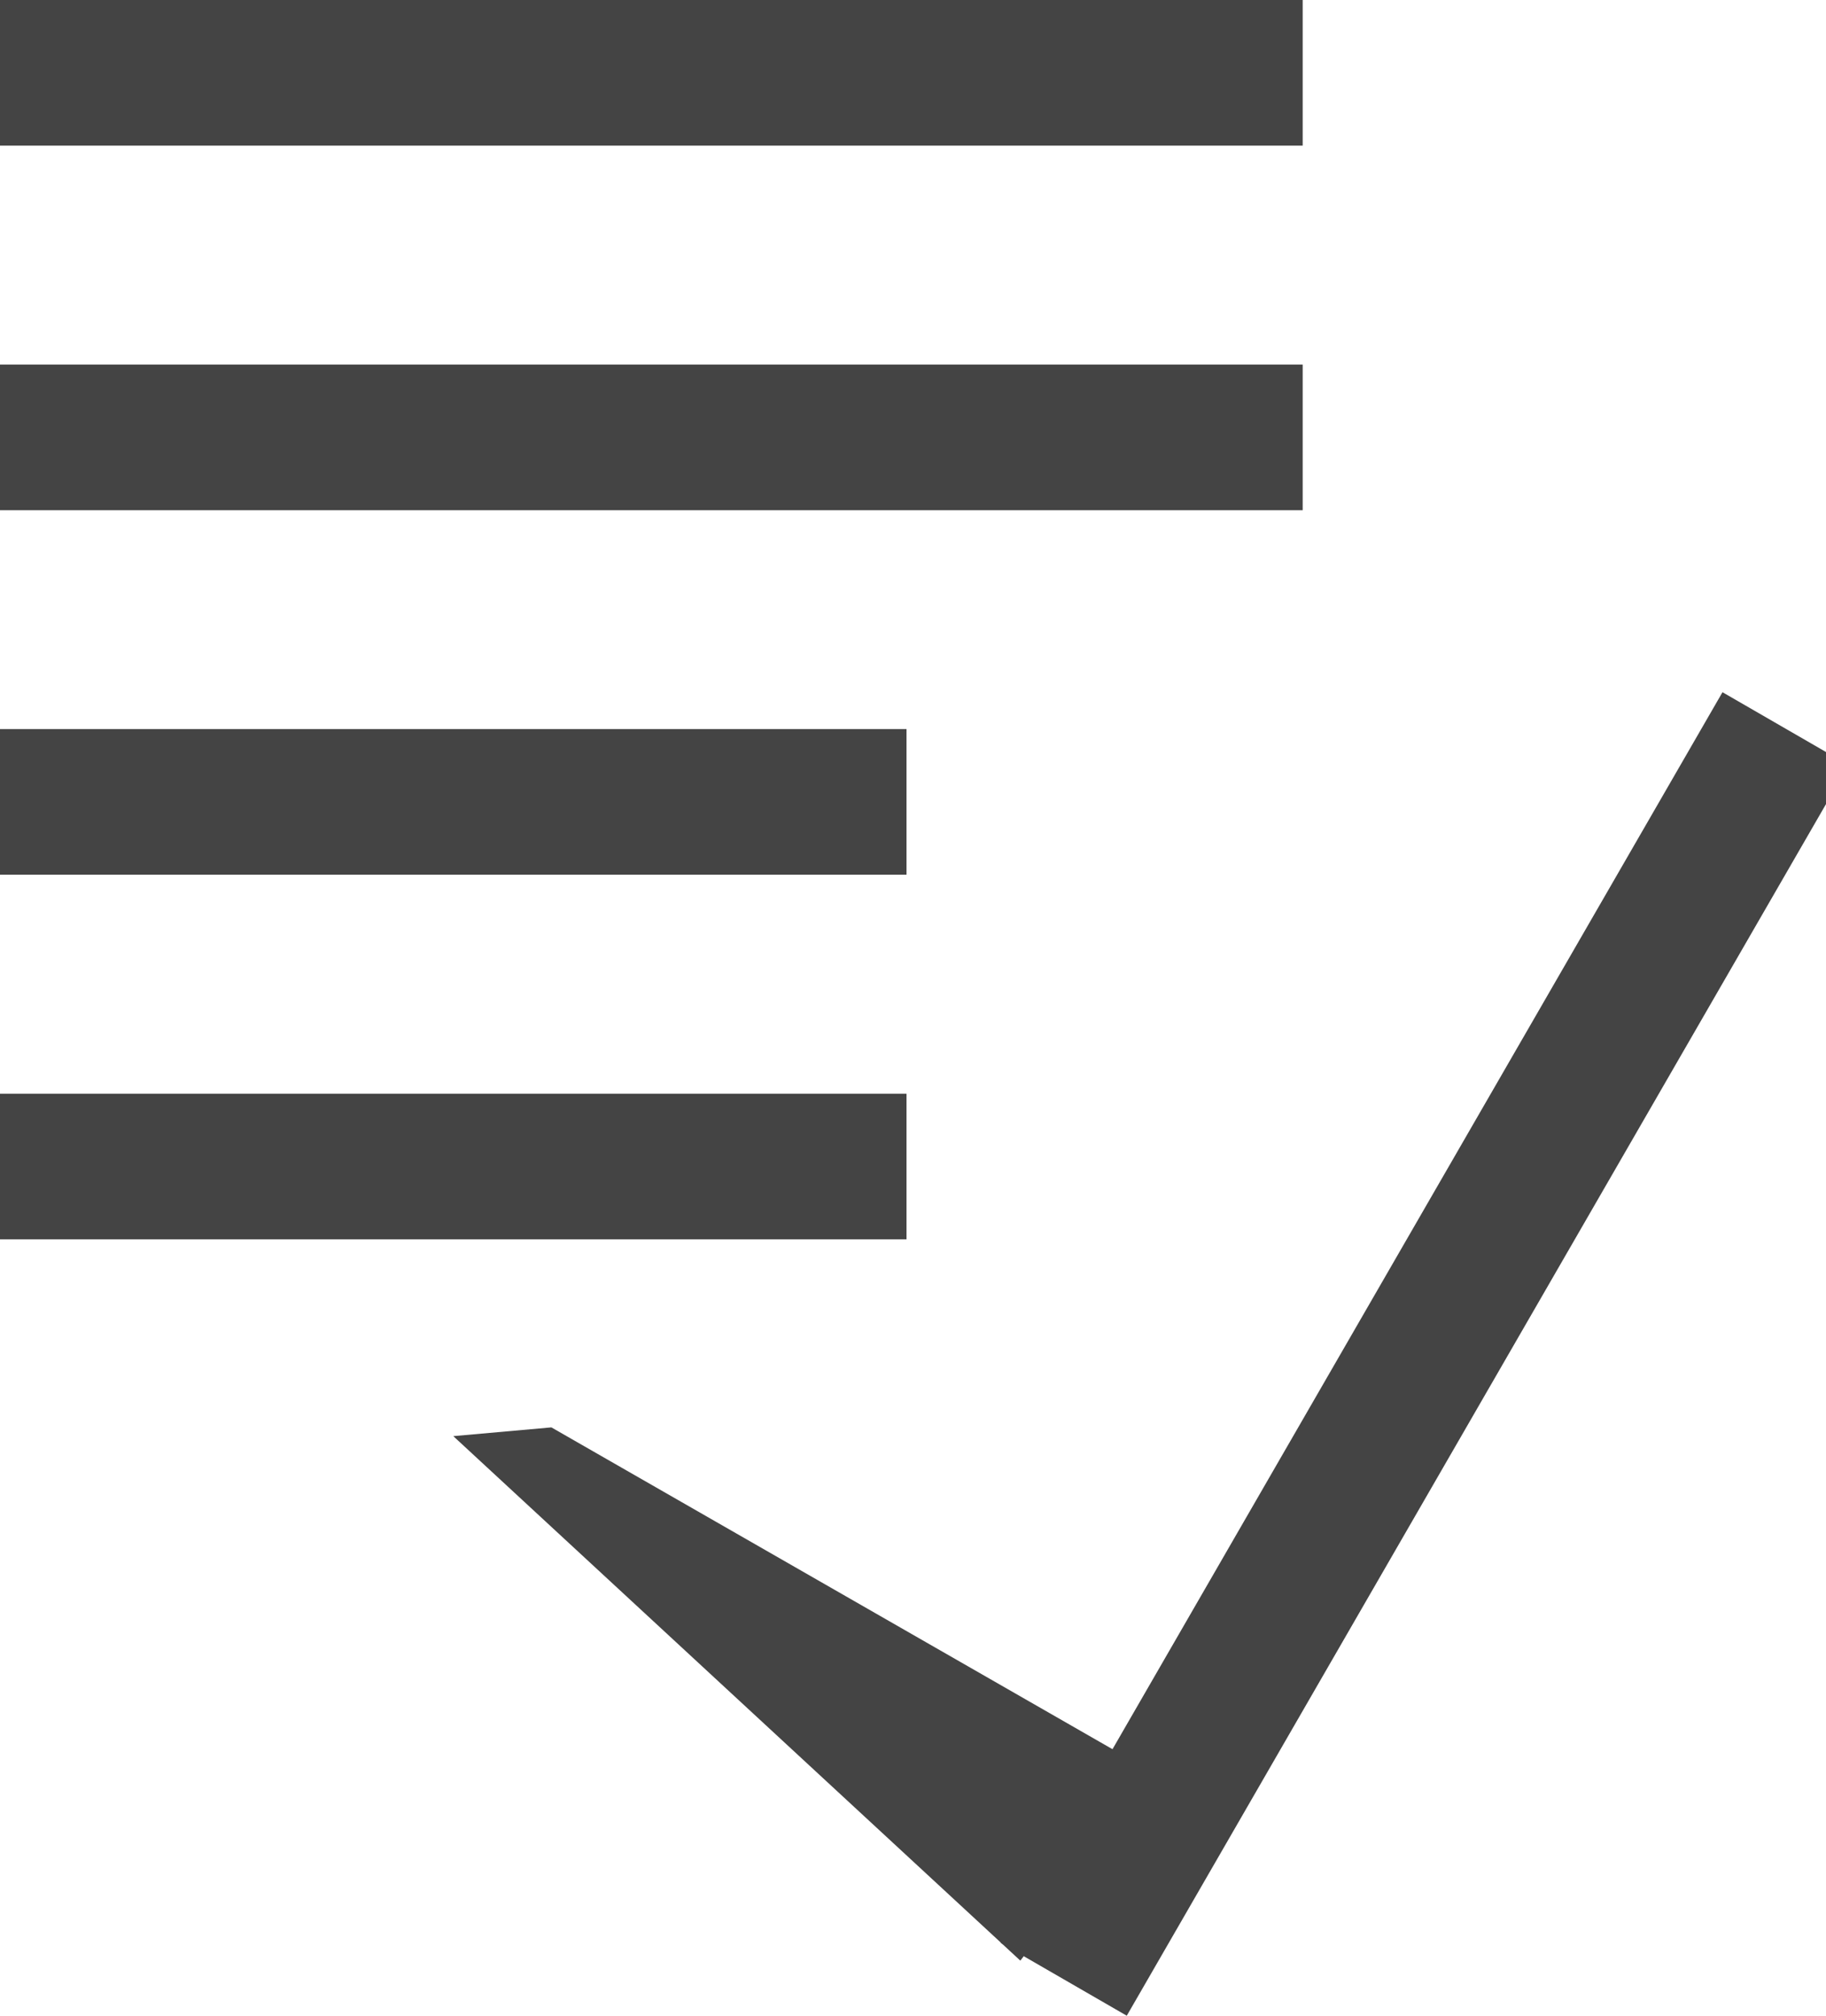 <!-- Generated by IcoMoon.io -->
<svg version="1.1" xmlns="http://www.w3.org/2000/svg" width="29" height="32" viewBox="0 0 29 32">
<title>panther-todo</title>
<path fill="#444" d="M0 0h20.689v2.312h-20.689v-2.312z"></path>
<path fill="#444" d="M0 11.574h14.397v2.312h-14.397v-2.312z"></path>
<path fill="#444" d="M0 5.788h20.689v2.312h-20.689v-2.312z"></path>
<path fill="#444" d="M0 17.363h14.397v2.312h-14.397v-2.312z"></path>
<path fill="#444" d="M16.205 31.126l-9.006-8.327 1.558-0.139 9.693 5.557-2.245 2.908z"></path>
<path fill="#444" d="M15.893 30.844l11.463-19.855 2.002 1.156-11.463 19.855-2.002-1.156z"></path>
</svg>
